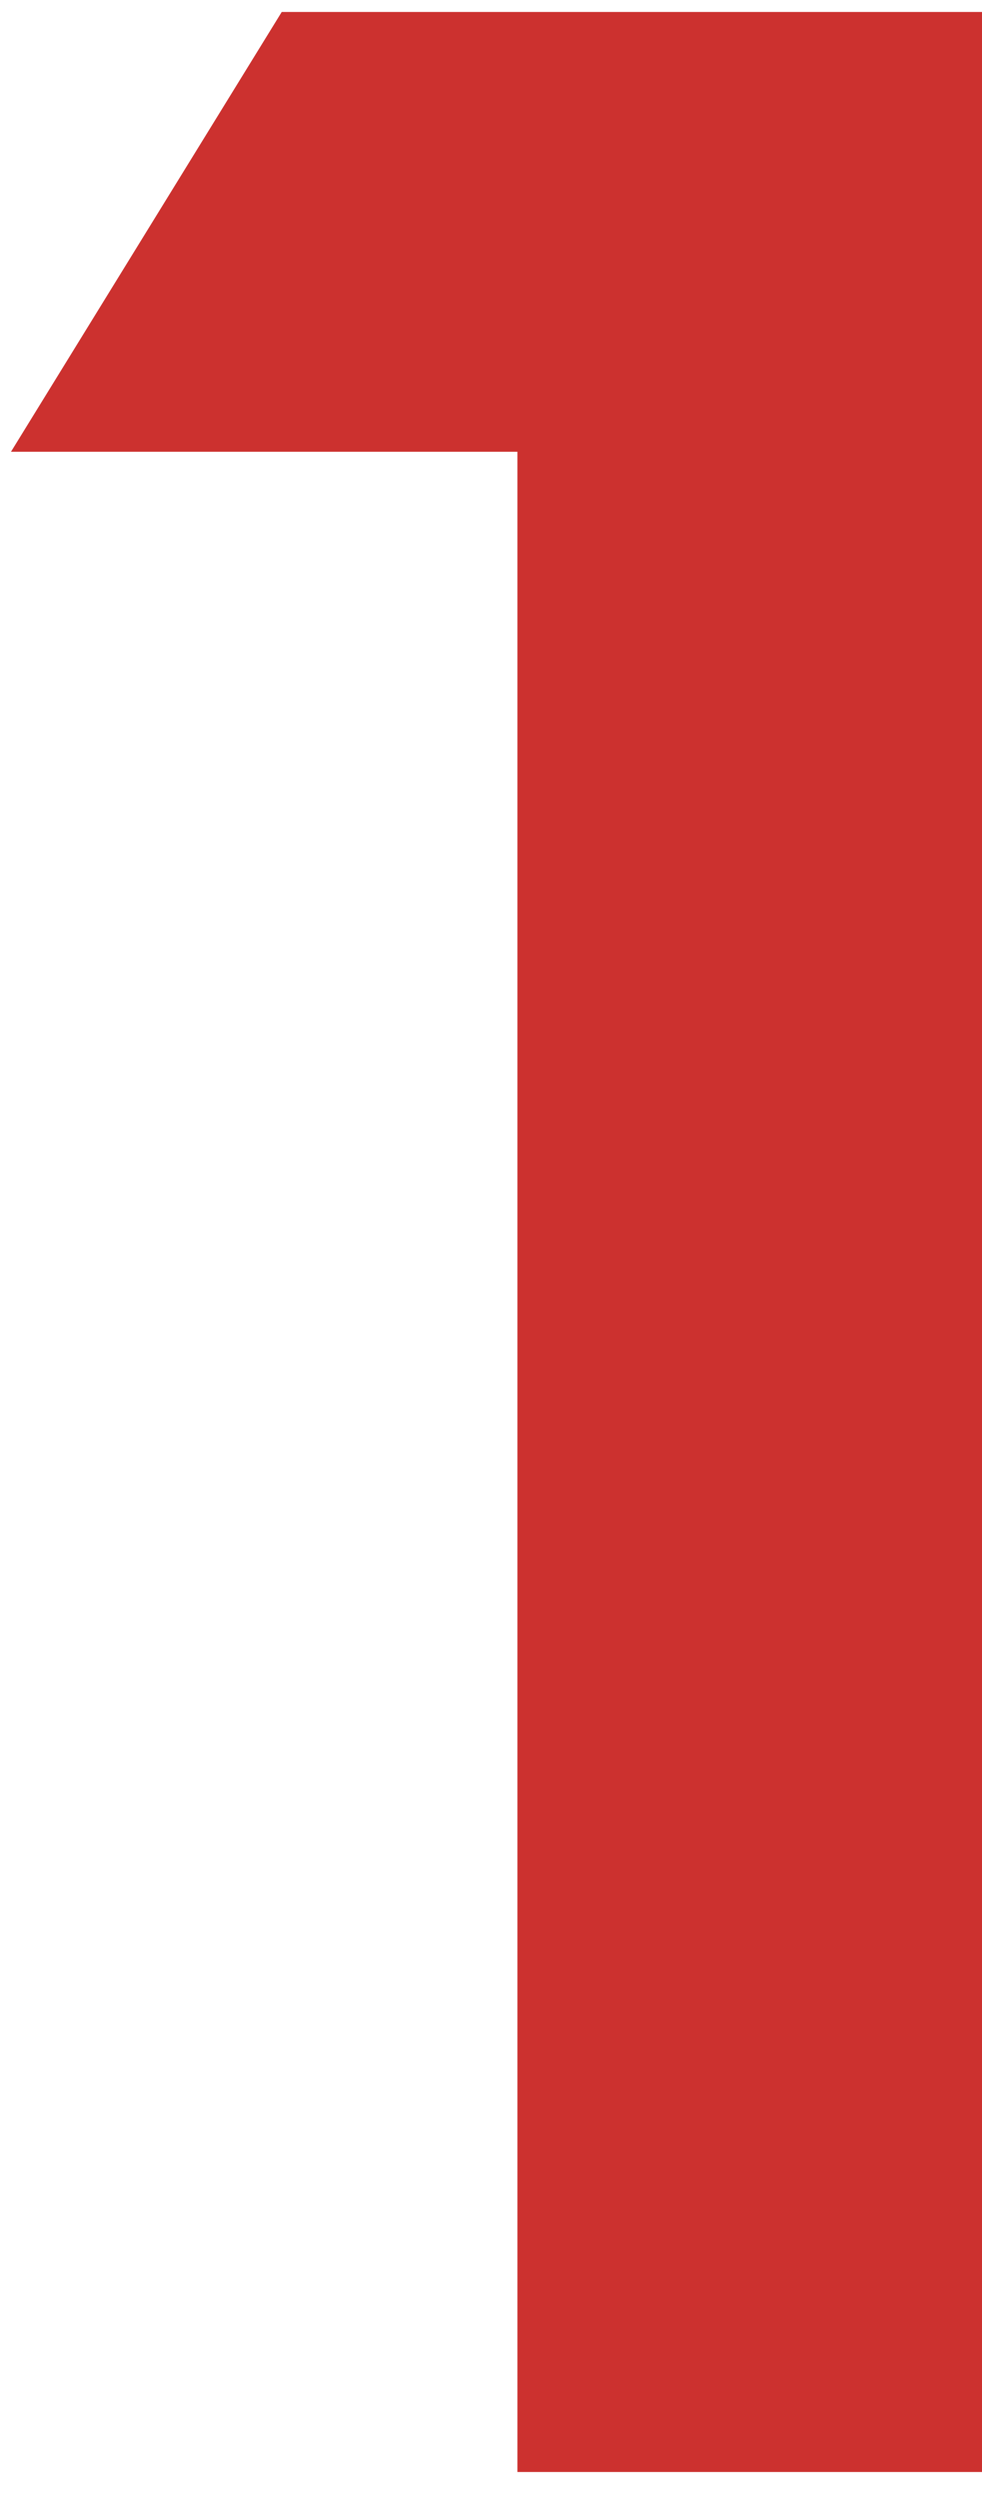 <svg
                    xmlns="http://www.w3.org/2000/svg"
                    width="100%"
                    height="100%"
                    viewBox="0 0 11 28"
                    fill="none"
                  >
                    <path
                      d="M3.156 0.134H11.001V27.688H5.796V5.06H0.123L3.156 0.134Z"
                      fill="#cc312f"
                    ></path></svg
                >